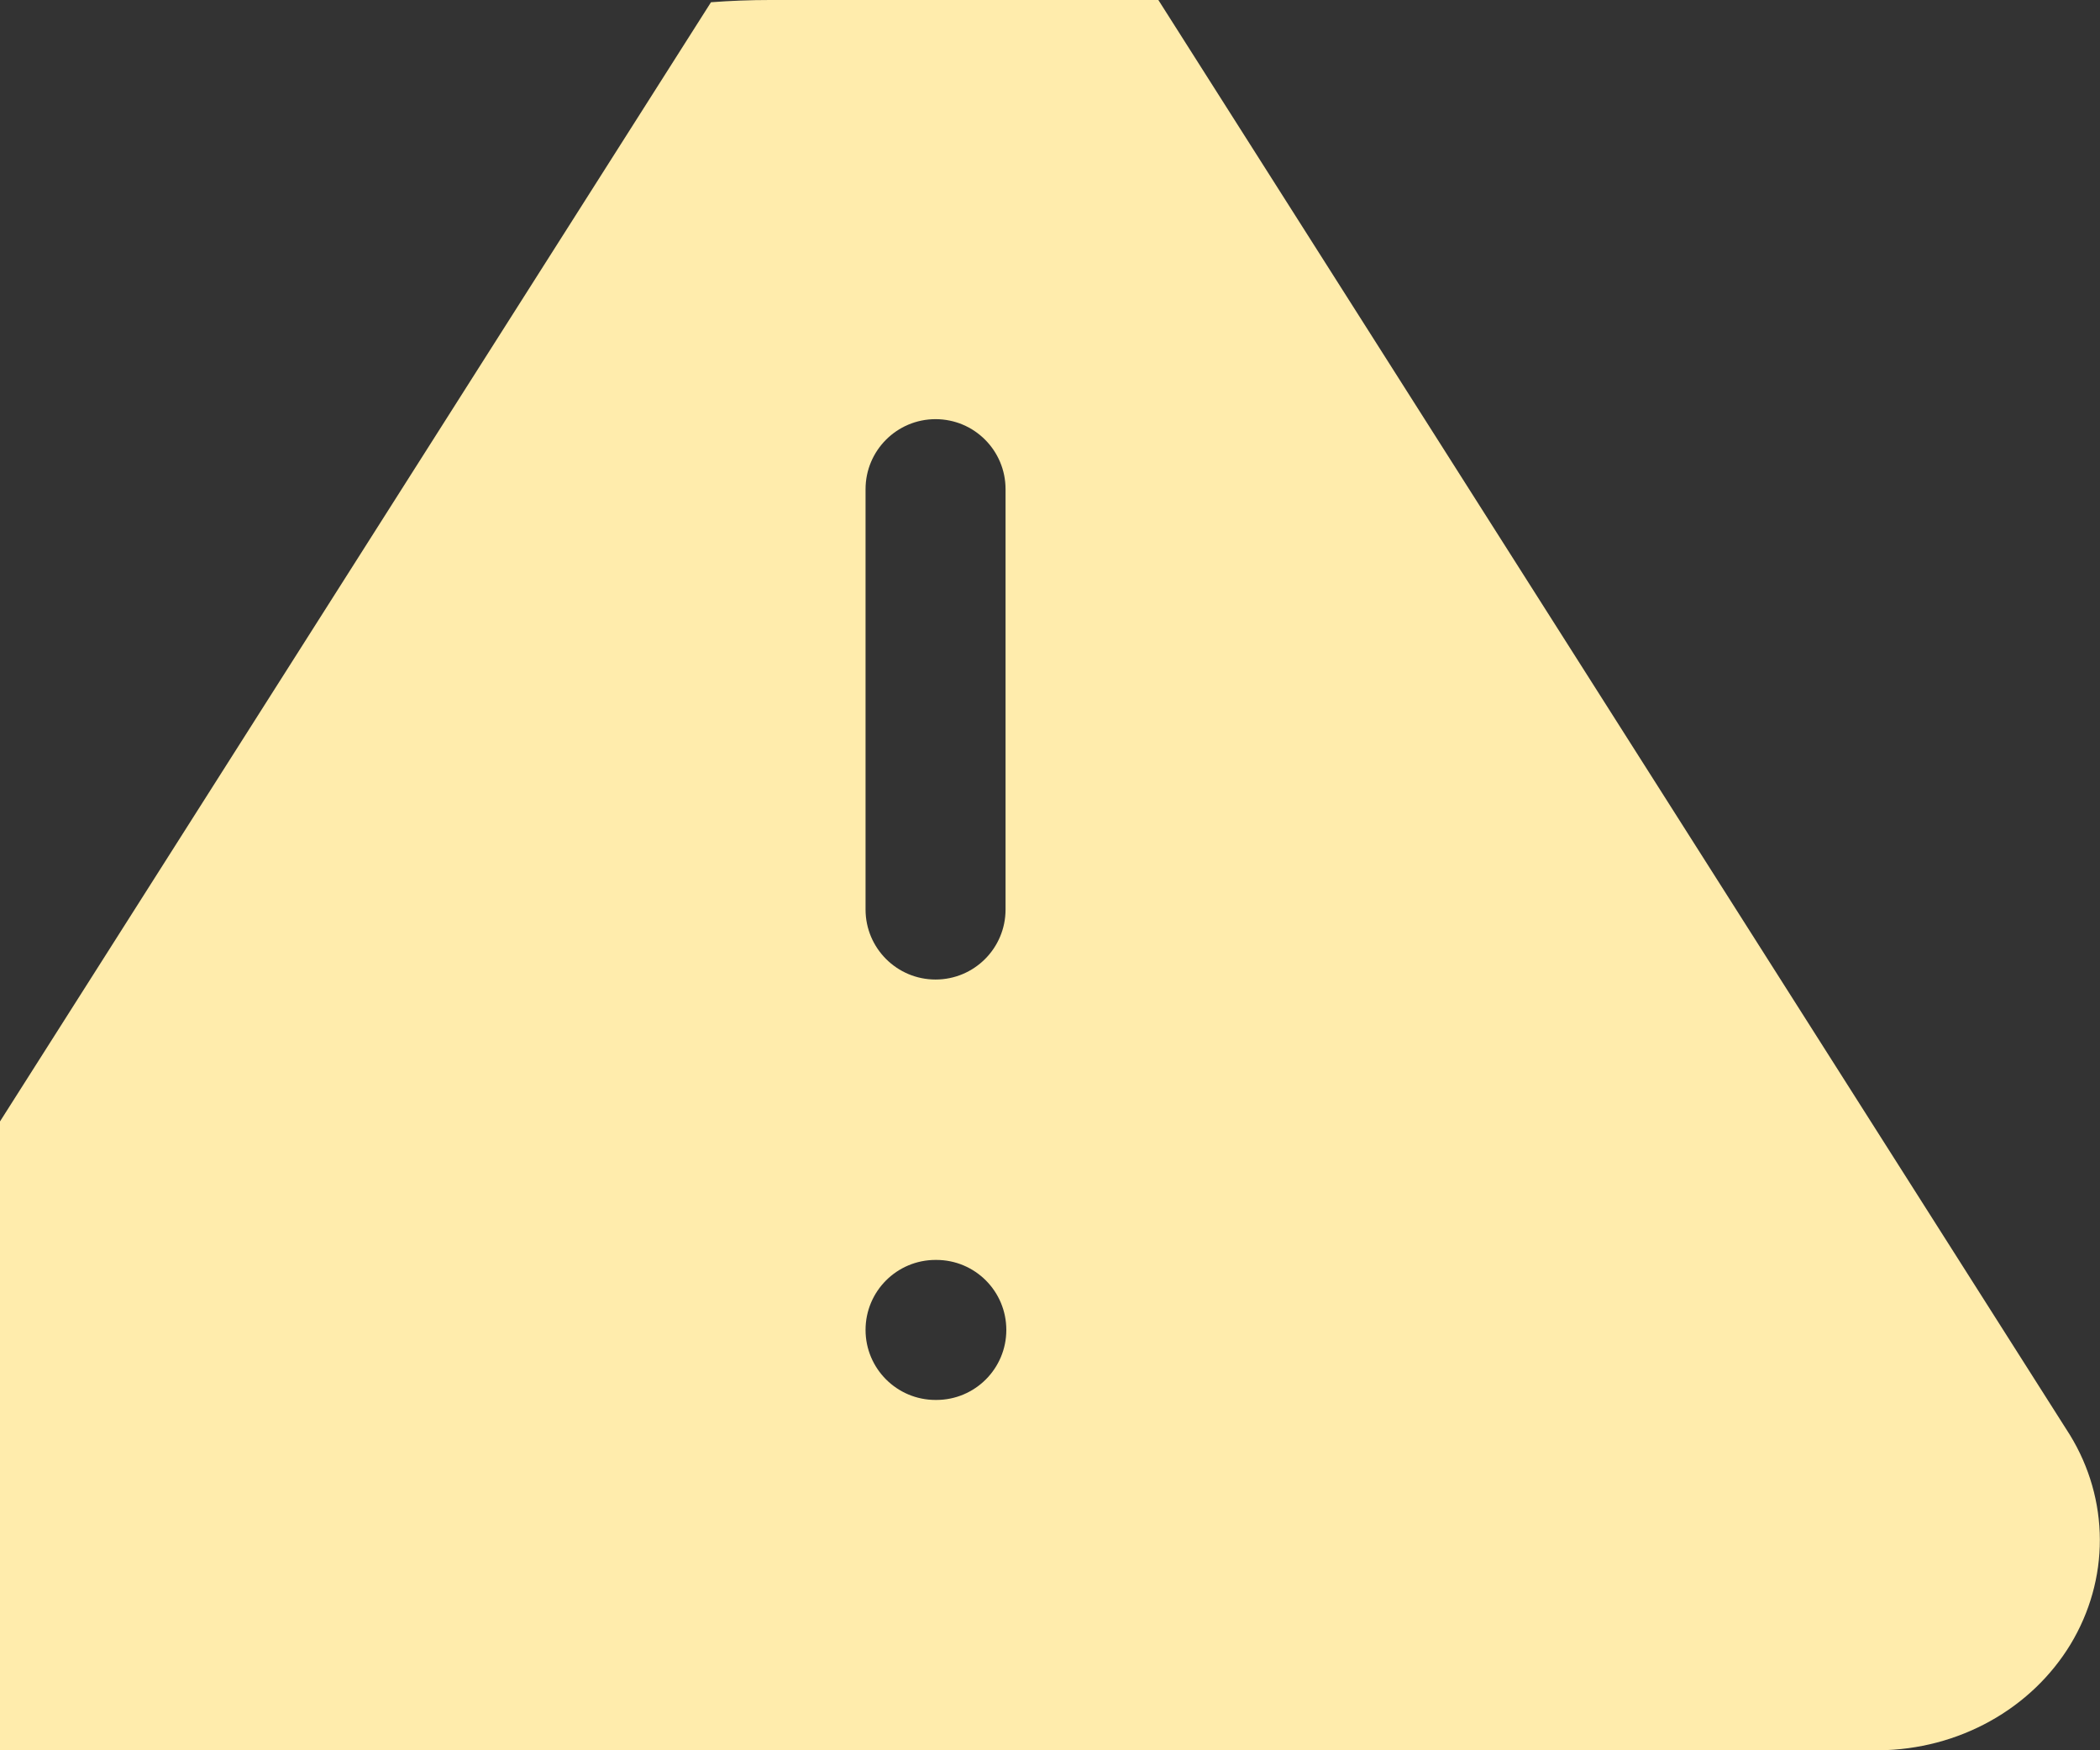 <svg width="30" height="25" viewBox="0 0 30 25" fill="none" xmlns="http://www.w3.org/2000/svg">
<rect x="0" y="0" width="30" height="25" fill="#333333" stroke="none"/>
<path fill-rule="evenodd" clip-rule="evenodd" d="M16.548 0H11C10.716 0 10.435 0.011 10.157 0.032L0 16.018V25H26.848C27.404 24.994 27.949 24.851 28.428 24.585C28.907 24.32 29.304 23.94 29.58 23.485C29.855 23.029 29.999 22.514 29.998 21.99C29.996 21.465 29.849 20.951 29.571 20.497L16.548 0ZM14.365 6.987C14.365 6.435 13.918 5.987 13.365 5.987C12.813 5.987 12.365 6.435 12.365 6.987V12.991C12.365 13.543 12.813 13.991 13.365 13.991C13.918 13.991 14.365 13.543 14.365 12.991V6.987ZM12.365 18.996C12.365 18.443 12.813 17.996 13.365 17.996H13.376C13.929 17.996 14.376 18.443 14.376 18.996C14.376 19.548 13.929 19.996 13.376 19.996H13.365C12.813 19.996 12.365 19.548 12.365 18.996Z" fill="#FFECAC"/>
</svg>
